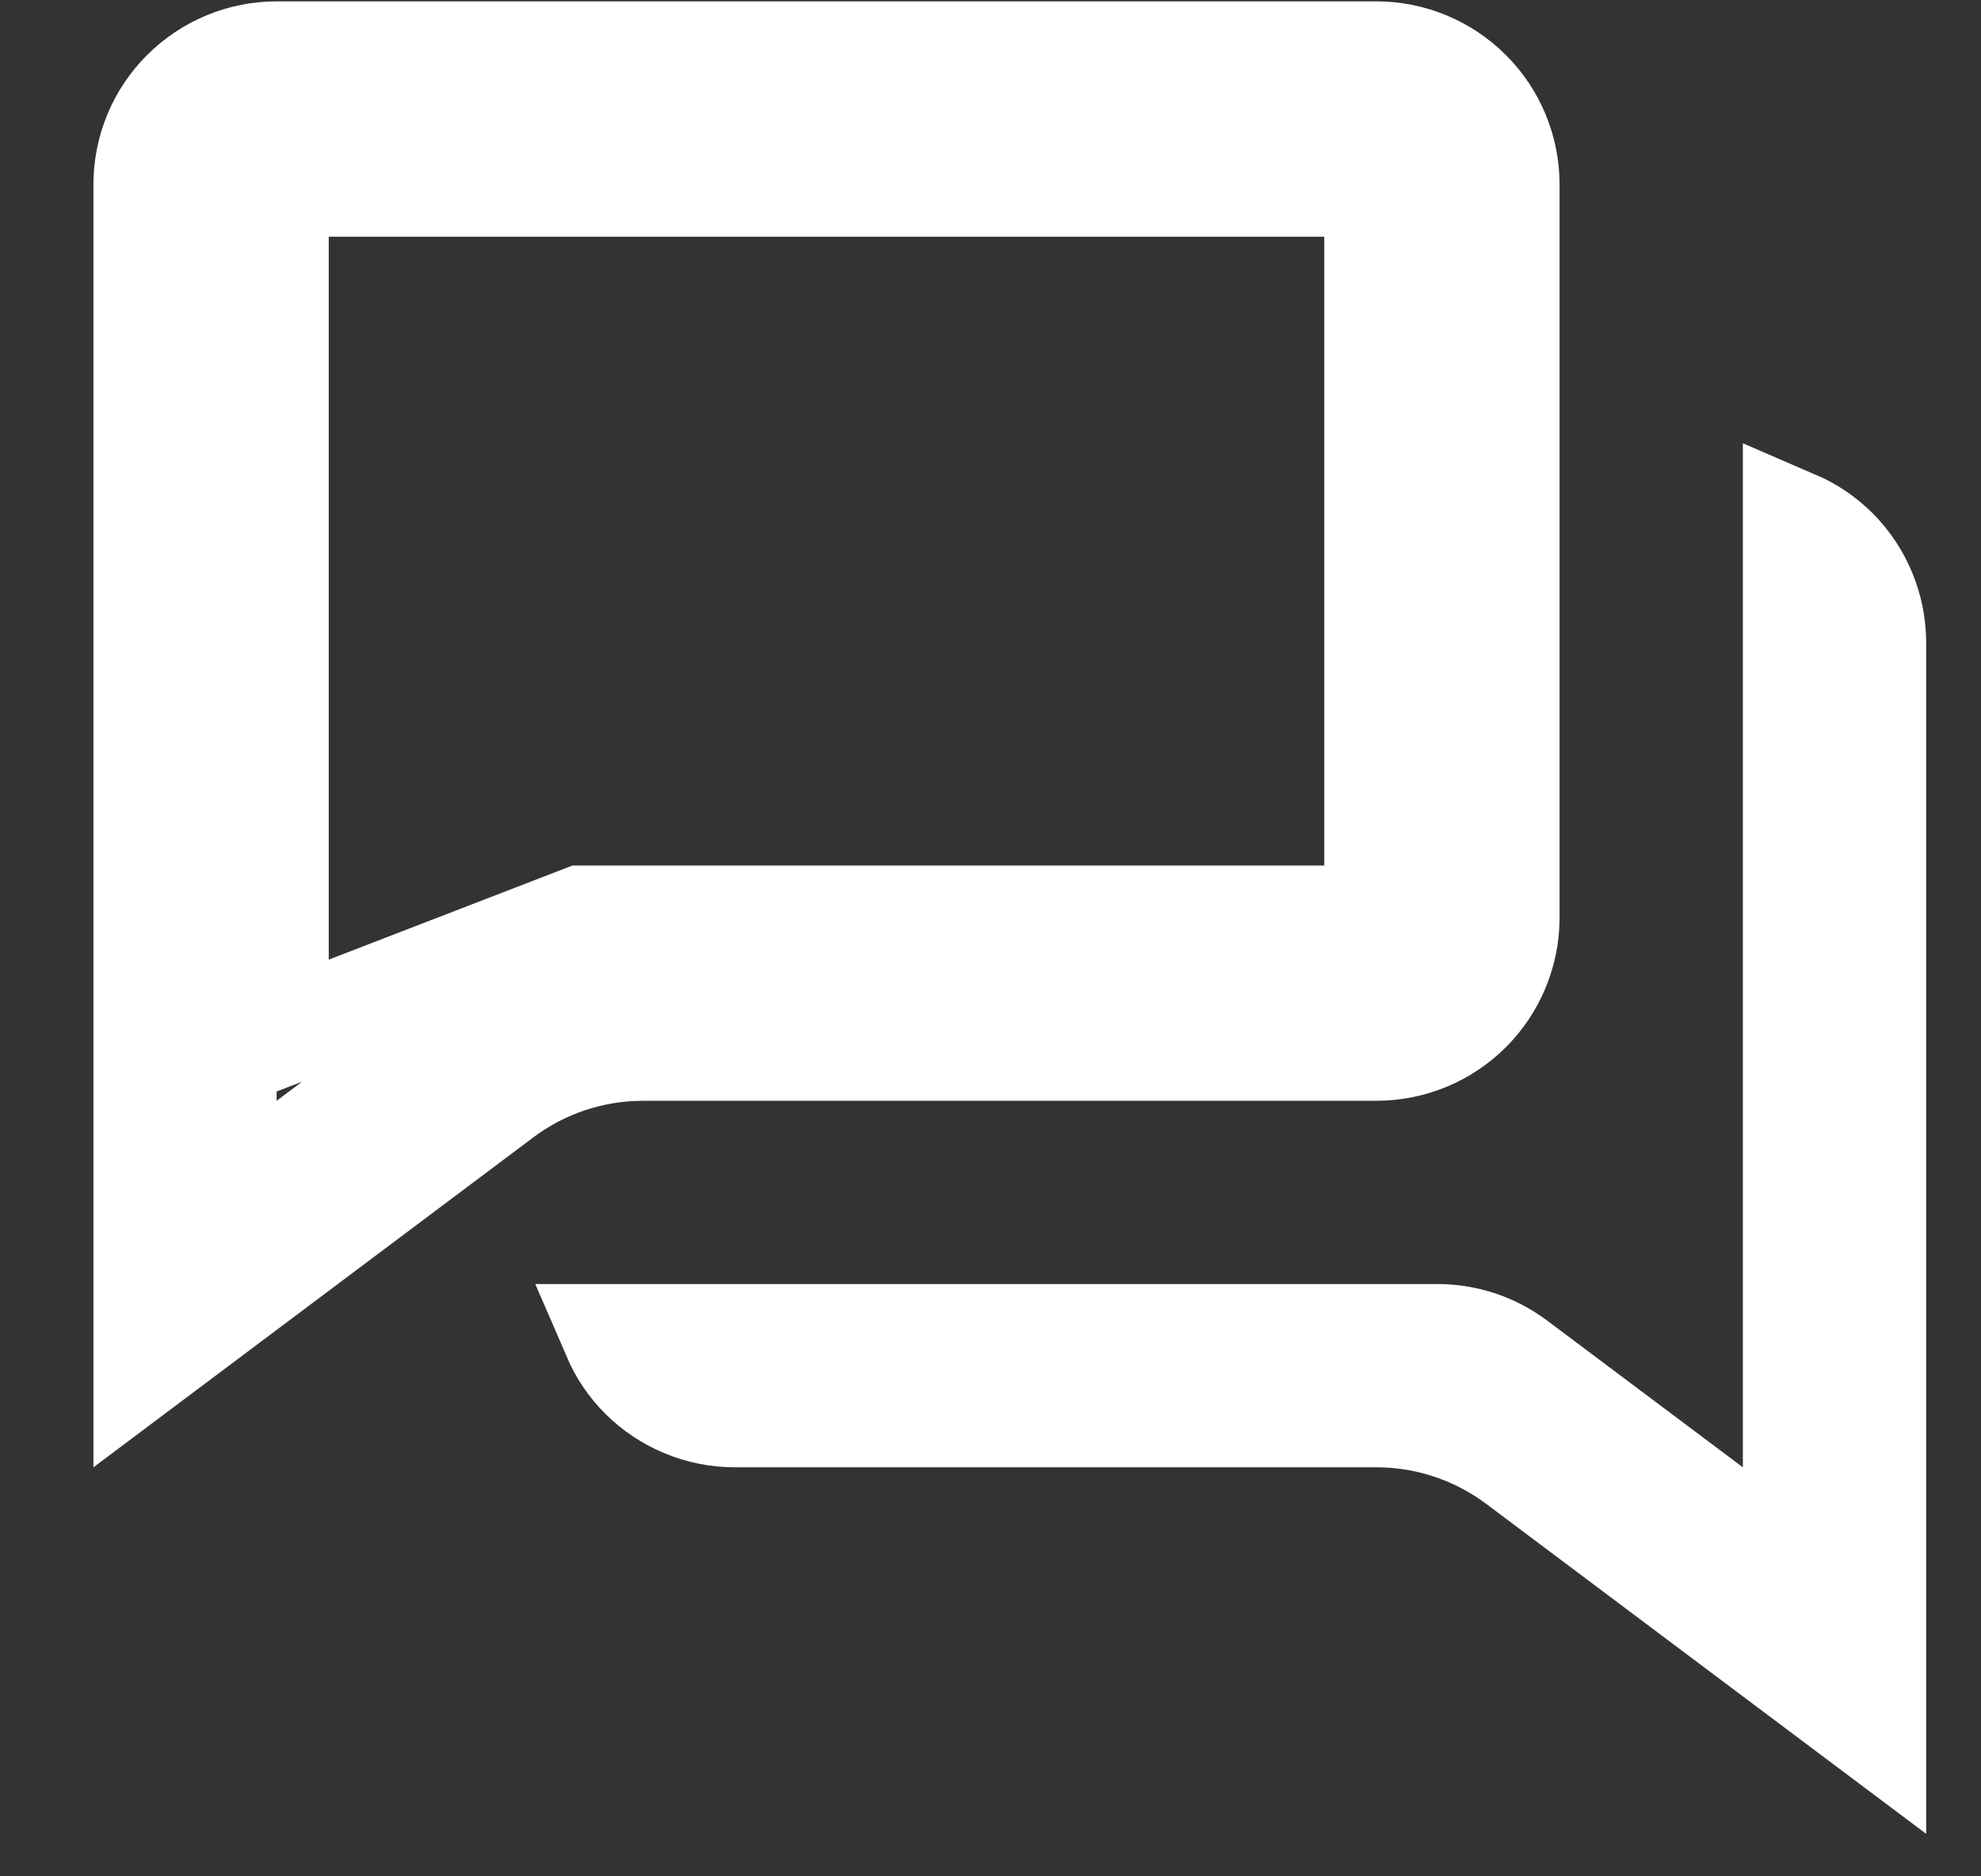 <svg width="19" height="18" viewBox="0 0 19 18" fill="none" xmlns="http://www.w3.org/2000/svg">
<rect x="0" y="0" width="19" height="18" fill="#333333" stroke="none"/>
<path d="M1.396 13.076V1.771C1.396 1.437 1.528 1.117 1.764 0.882C2 0.646 2.32 0.513 2.653 0.513H13.201C13.534 0.513 13.854 0.646 14.09 0.882C14.326 1.117 14.458 1.437 14.458 1.771V8.803C14.458 9.136 14.326 9.456 14.09 9.692C13.854 9.928 13.534 10.06 13.201 10.06H6.169C5.681 10.06 5.205 10.218 4.814 10.512L1.396 13.076ZM2.153 10.56V11.56L2.953 10.96L4.829 9.554L4.83 9.553C5.047 9.39 5.311 9.302 5.582 9.303H5.584H13.201H13.701V8.803V1.771V1.271H13.201H2.653H2.153V1.771V10.56ZM12.701 8.803H5.584L2.653 9.935V2.271V1.771H3.153H12.701H13.201V2.271V8.303V8.803H12.701Z" stroke="white"/>
<path d="M17.216 5.012C17.36 5.074 17.492 5.163 17.606 5.276C17.841 5.512 17.974 5.832 17.974 6.166V16.592L14.556 14.028C14.164 13.734 13.689 13.576 13.2 13.576H7.048C6.883 13.576 6.719 13.544 6.567 13.48C6.414 13.417 6.275 13.325 6.158 13.208C6.046 13.096 5.957 12.964 5.894 12.818L13.786 12.818L13.787 12.818C14.059 12.818 14.323 12.906 14.539 13.069L14.541 13.07L16.416 14.476L17.216 15.076V14.076V5.012Z" stroke="white"/>
</svg>
